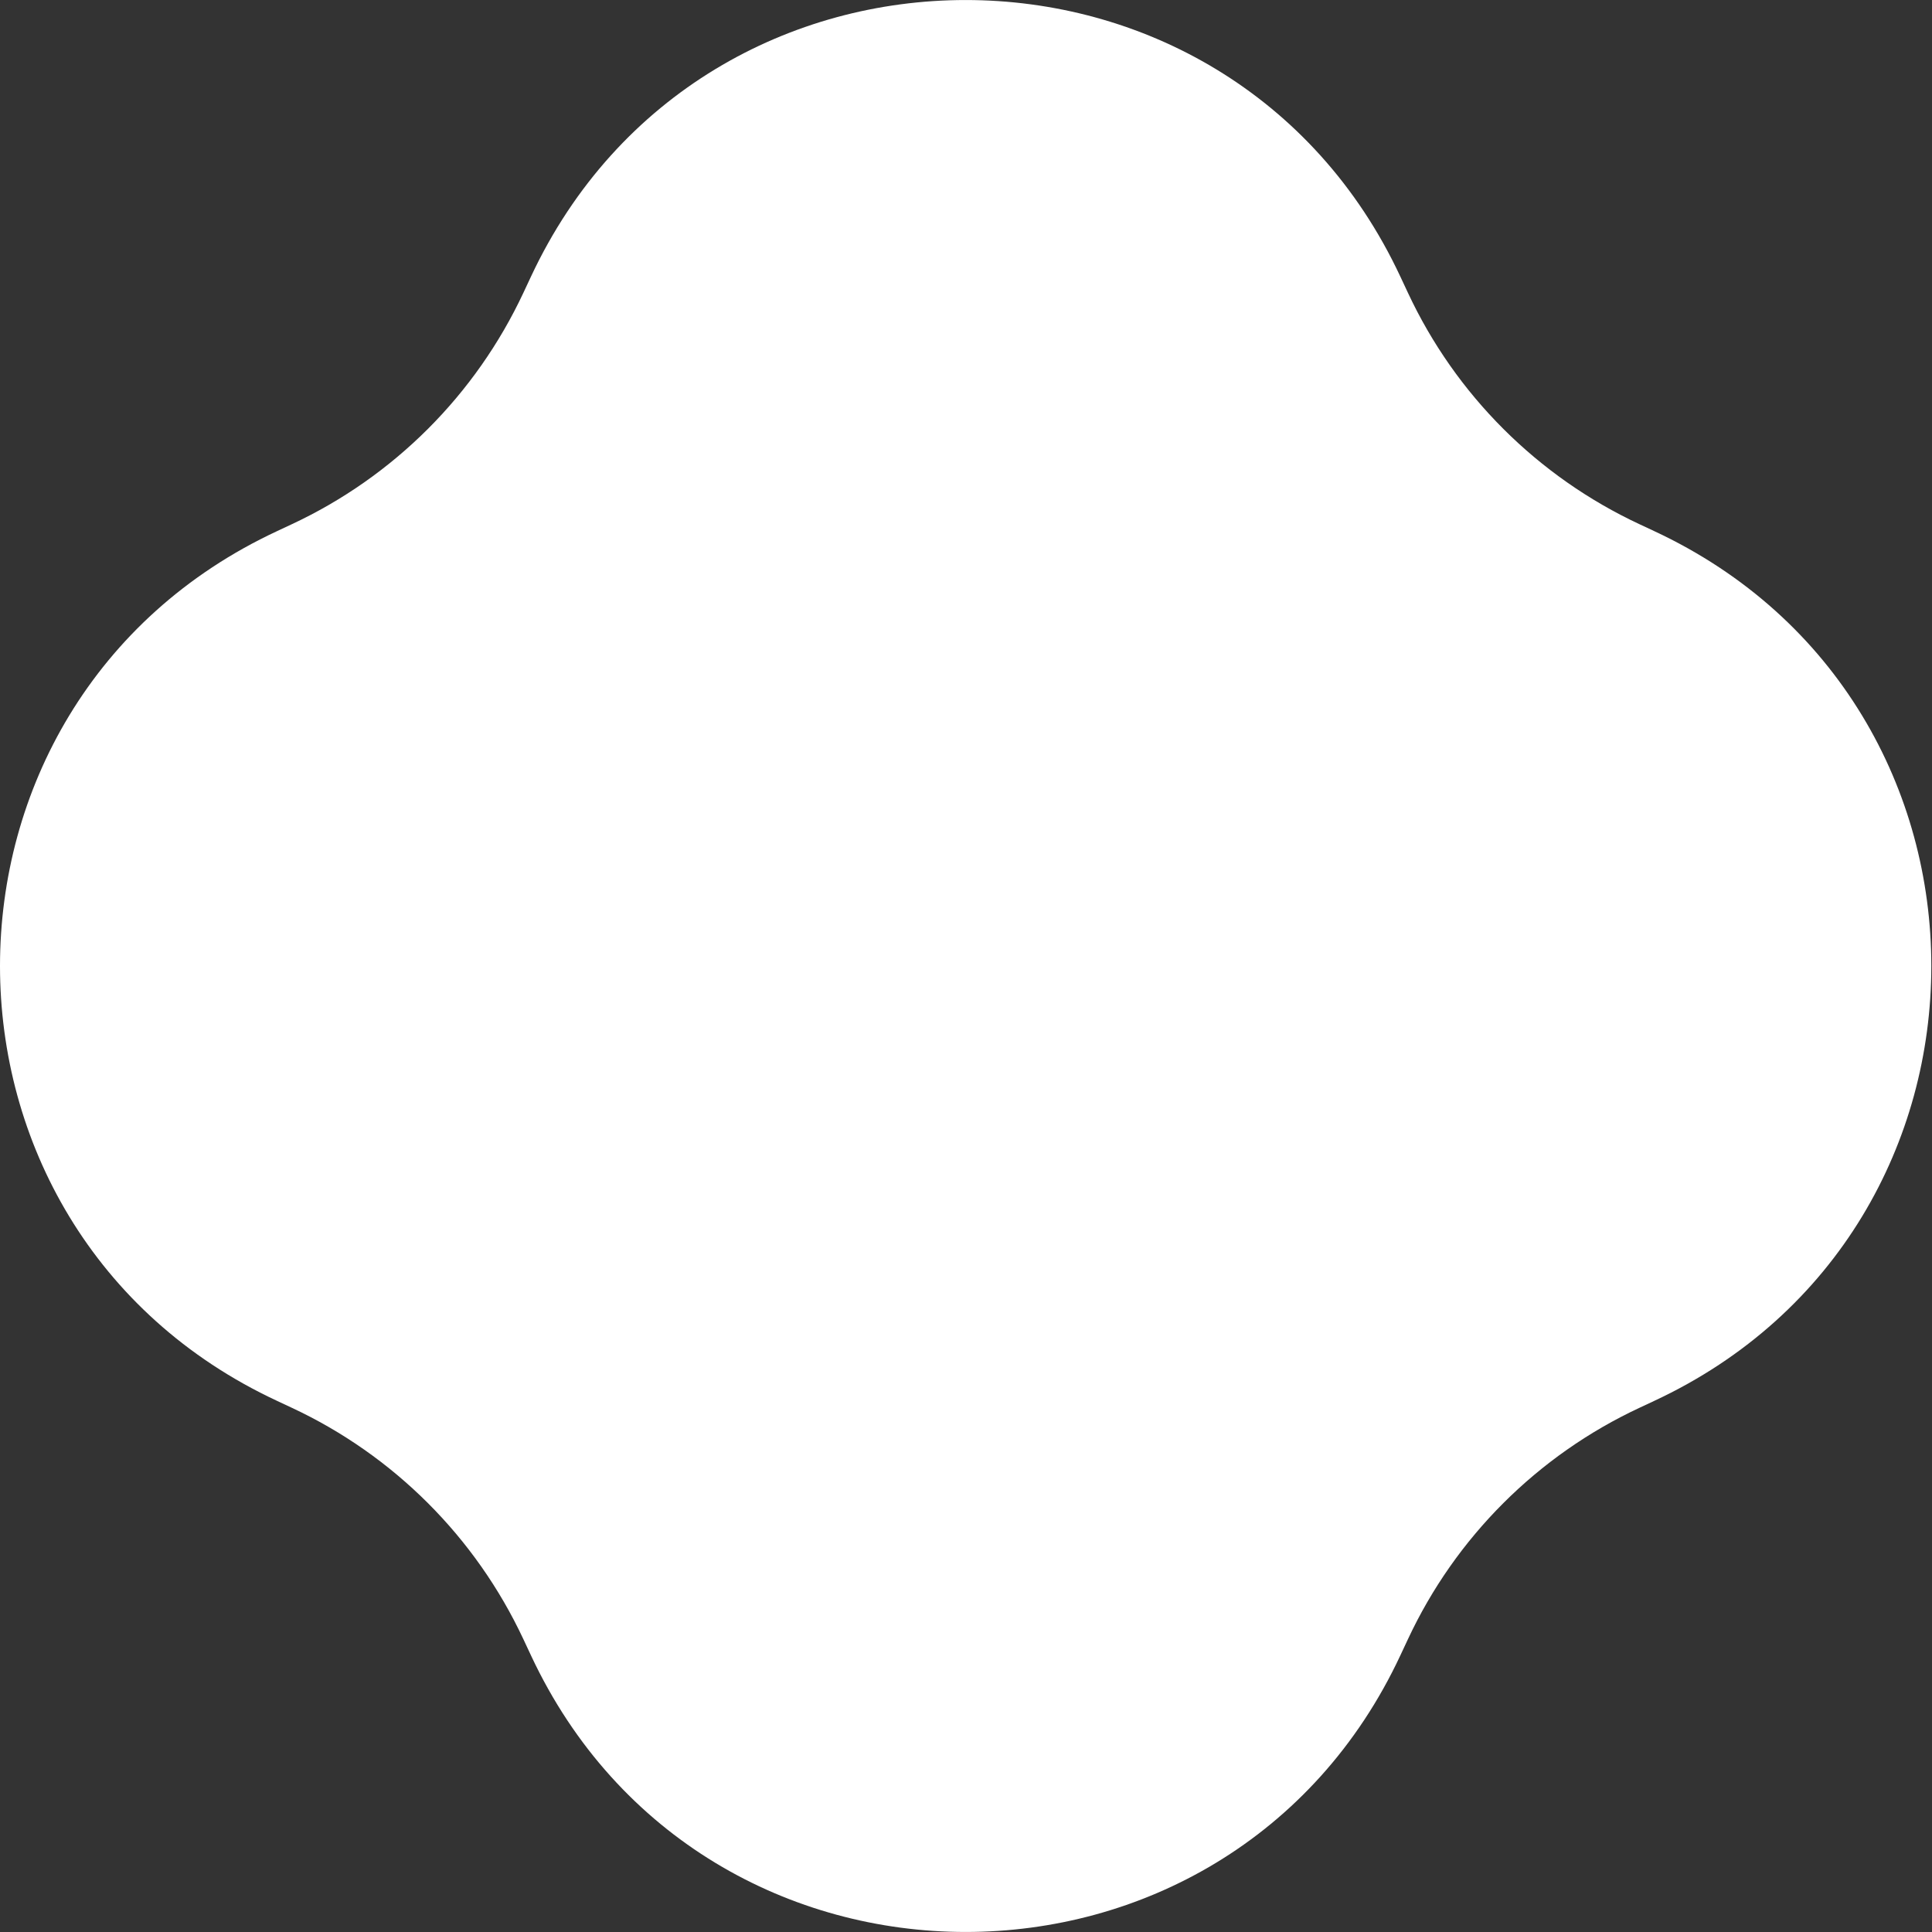 <svg width="17" height="17" viewBox="0 0 17 17" fill="none" xmlns="http://www.w3.org/2000/svg">
<rect x="0" y="0" width="17" height="17" fill="#333333" stroke="none"/>
<path d="M4.672 2.434C6.189 -0.811 10.805 -0.811 12.322 2.434L12.388 2.575C12.807 3.473 13.53 4.195 14.429 4.614L14.555 4.673C17.807 6.188 17.807 10.812 14.555 12.327L14.429 12.386C13.53 12.805 12.807 13.527 12.388 14.425L12.322 14.566C10.805 17.811 6.189 17.811 4.672 14.566L4.606 14.425C4.186 13.527 3.464 12.805 2.565 12.386L2.439 12.327C-0.813 10.812 -0.813 6.188 2.439 4.673L2.565 4.614C3.464 4.195 4.186 3.473 4.606 2.575L4.672 2.434Z" fill="white"/>
</svg>
